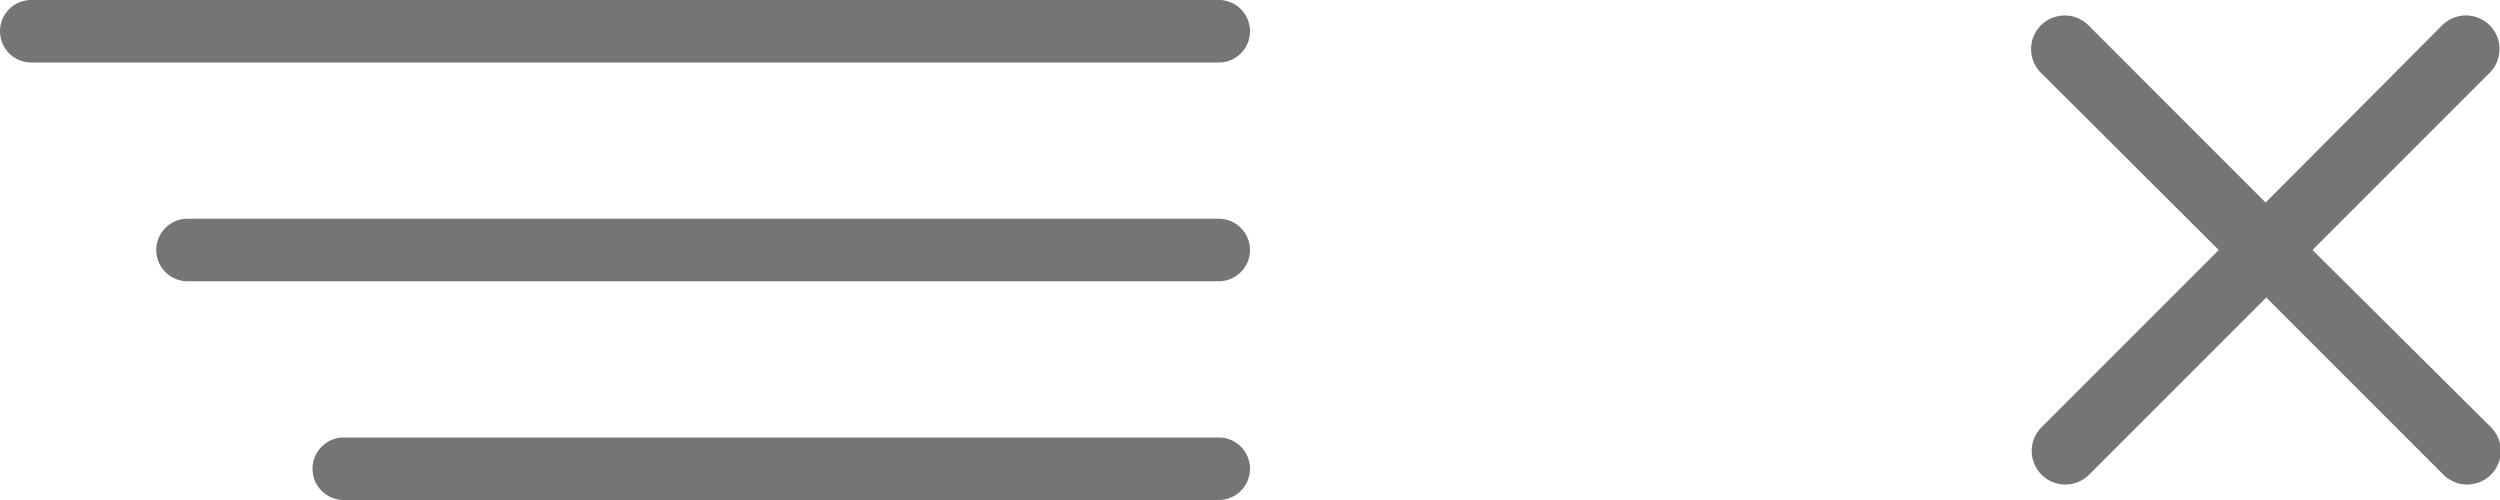 <svg xmlns="http://www.w3.org/2000/svg" width="80" height="16" viewBox="0 0 80 16"><path d="M74,15l5.67-5.67a1.07,1.07,0,1,0-1.52-1.52L72.5,13.48,66.83,7.81a1.07,1.07,0,1,0-1.52,1.52L71,15l-5.67,5.67a1.07,1.07,0,1,0,1.52,1.52l5.67-5.67,5.67,5.67a1.07,1.07,0,1,0,1.52-1.52Z" transform="translate(0 -7)" style="fill:#757575"/><path d="M39,23H11a1,1,0,1,1,0-2H39a1,1,0,1,1,0,2Z" transform="translate(0 -7)" style="fill:#757575"/><path d="M39,16H6a1,1,0,1,1,0-2H39a1,1,0,1,1,0,2Z" transform="translate(0 -7)" style="fill:#757575"/><path d="M39,9H1A1,1,0,1,1,1,7H39a1,1,0,1,1,0,2Z" transform="translate(0 -7)" style="fill:#757575"/></svg>